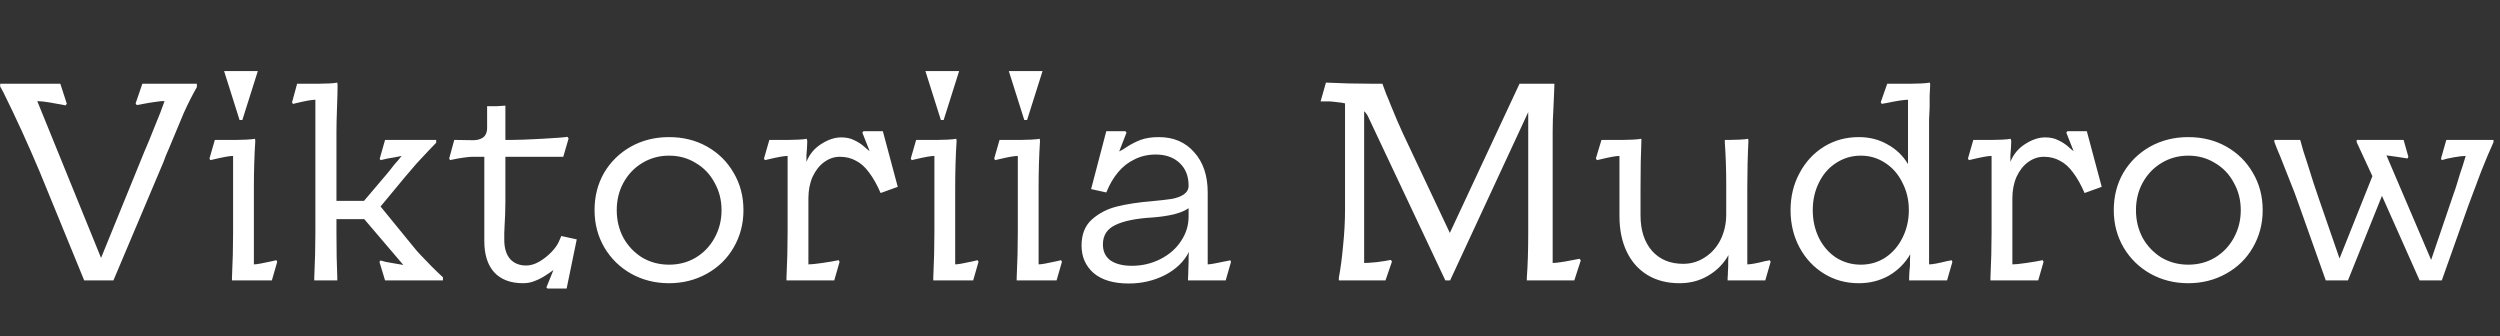 <svg width="4449" height="598" viewBox="0 0 4449 598" fill="none" xmlns="http://www.w3.org/2000/svg">
<rect x="0" y="0" width="4449" height="598" fill="#333333" stroke="none"/>
<path d="M70.344 305C49.677 256 28.177 209 5.844 164L0.344 154V149H107.344L118.844 184.5L116.844 187.5C108.51 185.833 99.344 184.167 89.344 182.5C79.677 180.833 72.01 180 66.344 180L179.844 459L256.844 270C259.51 263.667 262.344 257 265.344 250C268.344 242.667 271.344 235.167 274.344 227.5C282.344 208.5 288.51 192.667 292.844 180C288.844 179.667 283.01 180.167 275.344 181.5C268.01 182.5 261.01 183.667 254.344 185L243.344 187L241.344 184L253.344 149H350.344V155C342.01 169.667 334.177 185.167 326.844 201.5C319.844 217.833 311.01 239 300.344 265C298.677 268.667 297.01 272.5 295.344 276.5C294.01 280.5 292.51 284.5 290.844 288.5L201.844 499H149.844L70.344 305ZM412.813 494C414.146 466.333 414.813 439.667 414.813 414V277.5C408.813 277.5 397.479 279.5 380.813 283.5L374.313 285L372.813 282L382.313 249H420.813C426.146 249 431.979 248.833 438.313 248.5C444.979 248.167 450.146 247.667 453.813 247L454.313 251C452.646 276.333 451.813 304 451.813 334V470.5C456.479 470.5 466.979 468.667 483.313 465L491.813 463L493.313 466L483.812 499H412.813V494ZM458.813 126.5L431.313 213.5H426.313L398.813 126.5H458.813ZM559.25 494C560.583 466.333 561.25 439.667 561.25 414V177.5C555.25 177.5 543.917 179.5 527.25 183.5L521.25 185L519.75 182L528.75 149H567.25C573.583 149 579.917 148.833 586.25 148.5C592.583 148.167 597.25 147.667 600.25 147L600.75 151C600.75 161 600.417 174.333 599.75 191C599.083 209.667 598.75 224 598.75 234V357.5H647.75L687.25 311C689.583 308 691.917 305.167 694.25 302.5C696.583 299.5 698.917 296.5 701.25 293.5C703.583 290.833 705.917 288.167 708.25 285.5C710.583 282.833 712.75 280.167 714.75 277.5C710.75 278.167 706.583 279 702.25 280C698.25 280.667 694.25 281.333 690.25 282C685.583 283 681.25 284 677.25 285L675.75 282.5L685.25 249H776.25V254C772.25 258.333 767.917 262.833 763.25 267.5C755.917 275.167 748.75 282.833 741.75 290.5C735.083 298.167 728.083 306.333 720.75 315L677.25 367.5L737.25 441C739.583 444 743.083 448 747.75 453C761.083 467.333 774.583 480.833 788.25 493.5V499H685.25L675.25 466L677.25 463.5C679.917 464.167 682.917 465 686.25 466C689.917 466.667 693.583 467.333 697.25 468C698.583 468.333 705.417 469.5 717.75 471.5L648.25 390H598.75V414C598.75 444.667 599.25 471.333 600.25 494V499H559.25V494ZM972.383 511.5L984.883 480.5C983.216 481.833 981.383 483.167 979.383 484.5C977.383 485.833 975.383 487.167 973.383 488.5C966.716 493.167 959.883 496.833 952.883 499.5C946.216 502.5 938.883 504 930.883 504C908.549 504 891.383 497.5 879.383 484.5C867.716 471.5 861.883 453 861.883 429V279H840.383C837.383 279 832.216 279.5 824.883 280.5C817.883 281.5 811.383 282.667 805.383 284L800.883 285L799.383 282L808.383 249L841.383 249.5C847.049 249.5 851.716 248.667 855.383 247C859.383 245.333 862.216 243 863.883 240C865.883 236.667 866.883 232.5 866.883 227.5V189C872.883 189 878.549 189 883.883 189C889.549 188.667 894.716 188.333 899.383 188V249H910.383C922.049 249 940.049 248.333 964.383 247C988.716 245.667 1003.88 244.5 1009.88 243.5L1011.88 246.5L1002.38 279H899.383V359.5C899.383 367.833 899.216 375.667 898.883 383C898.549 390 898.216 396.667 897.883 403C897.549 407.333 897.383 411.5 897.383 415.5C897.383 419.167 897.383 422.833 897.383 426.5C897.383 441.5 900.883 453 907.883 461C914.883 468.667 924.383 472.5 936.383 472.5C944.049 472.5 951.883 470.167 959.883 465.5C967.883 460.833 975.216 455 981.883 448C988.549 441 993.216 434 995.883 427L998.883 420L1026.38 426L1008.38 513.5H974.383L972.383 511.5ZM1190.56 504C1165.89 504 1143.39 498.333 1123.06 487C1103.06 475.667 1087.23 460.167 1075.56 440.5C1063.89 420.5 1058.06 398.333 1058.06 374C1058.06 349.333 1063.73 327.167 1075.06 307.5C1086.73 287.833 1102.56 272.333 1122.56 261C1142.89 249.667 1165.56 244 1190.56 244C1215.89 244 1238.56 249.667 1258.56 261C1278.56 272.333 1294.23 287.833 1305.56 307.5C1317.23 327.167 1323.06 349.333 1323.06 374C1323.06 398.333 1317.23 420.5 1305.56 440.5C1294.23 460.167 1278.39 475.667 1258.06 487C1237.73 498.333 1215.23 504 1190.56 504ZM1190.56 471C1208.23 471 1224.06 466.833 1238.06 458.5C1252.39 449.833 1263.56 438.167 1271.56 423.5C1279.89 408.5 1284.06 392 1284.06 374C1284.06 356 1279.89 339.667 1271.56 325C1263.56 310 1252.39 298.333 1238.06 290C1224.06 281.333 1208.23 277 1190.56 277C1173.23 277 1157.39 281.333 1143.06 290C1129.06 298.333 1117.89 310 1109.56 325C1101.56 339.667 1097.56 356 1097.56 374C1097.56 392 1101.56 408.5 1109.56 423.5C1117.89 438.167 1129.06 449.833 1143.06 458.5C1157.39 466.833 1173.23 471 1190.56 471ZM1597.63 332.5L1567.13 343.5C1560.8 328.833 1553.96 316.667 1546.63 307C1539.63 297.333 1531.8 290.333 1523.13 286C1514.8 281.333 1505.3 279 1494.63 279C1484.63 279 1475.3 282.167 1466.63 288.5C1458.3 294.5 1451.46 303.167 1446.13 314.5C1441.13 325.833 1438.63 338.667 1438.63 353V470.5C1443.63 470.5 1451.8 469.667 1463.13 468C1474.8 466.333 1484.63 464.667 1492.63 463L1494.13 466L1484.63 499H1399.63V494C1400.96 466.333 1401.63 439.667 1401.63 414V277.5C1395.63 277.5 1384.3 279.5 1367.63 283.5L1361.13 285L1359.63 282L1369.13 249H1403.13C1408.13 249 1413.96 248.833 1420.63 248.5C1427.63 248.167 1432.63 247.667 1435.63 247L1436.63 251L1436.13 263.5C1435.8 267.5 1435.46 271.667 1435.13 276C1435.13 280 1435.13 284 1435.13 288C1440.46 274.667 1449.13 264.167 1461.13 256.5C1473.46 248.5 1485.46 244.5 1497.13 244.5C1506.13 244.5 1513.8 246.167 1520.13 249.5C1526.8 252.5 1532.96 256.5 1538.63 261.5C1540.3 262.833 1541.8 264.167 1543.13 265.5C1544.8 266.833 1546.3 268 1547.63 269L1534.63 236L1536.63 233.5H1571.13L1597.63 332.5ZM1660.86 494C1662.19 466.333 1662.86 439.667 1662.86 414V277.5C1656.86 277.5 1645.53 279.5 1628.86 283.5L1622.36 285L1620.86 282L1630.36 249H1668.86C1674.19 249 1680.03 248.833 1686.36 248.5C1693.03 248.167 1698.19 247.667 1701.86 247L1702.36 251C1700.69 276.333 1699.86 304 1699.86 334V470.5C1704.53 470.5 1715.03 468.667 1731.36 465L1739.86 463L1741.36 466L1731.86 499H1660.86V494ZM1706.86 126.5L1679.36 213.5H1674.36L1646.86 126.5H1706.86ZM1809.3 494C1810.63 466.333 1811.3 439.667 1811.3 414V277.5C1805.3 277.5 1793.96 279.5 1777.3 283.5L1770.8 285L1769.3 282L1778.8 249H1817.3C1822.63 249 1828.46 248.833 1834.8 248.5C1841.46 248.167 1846.63 247.667 1850.3 247L1850.8 251C1849.13 276.333 1848.3 304 1848.3 334V470.5C1852.96 470.5 1863.46 468.667 1879.8 465L1888.3 463L1889.8 466L1880.3 499H1809.3V494ZM1855.3 126.5L1827.8 213.5H1822.8L1795.3 126.5H1855.3ZM2008.73 504.5C1981.73 504.5 1960.9 498.333 1946.23 486C1931.9 473.333 1924.73 457 1924.73 437C1924.73 417 1930.9 401.5 1943.23 390.5C1955.57 379.5 1970.4 371.833 1987.73 367.5C2005.07 363.167 2025.9 360 2050.23 358C2064.57 356.667 2076.23 355.333 2085.23 354C2094.23 352.333 2101.4 349.667 2106.73 346C2112.4 342 2115.23 336.833 2115.23 330.5C2115.23 313.5 2109.9 300 2099.23 290C2088.57 280 2074.4 275 2056.73 275C2043.07 275 2030.57 277.833 2019.23 283.5C2007.9 288.833 1998.07 296.5 1989.73 306.5C1981.4 316.5 1974.57 328.167 1969.23 341.5L1968.73 342.5L1941.73 336.5L1968.73 233.5H2002.73L2004.73 236L1991.73 269.5C1996.07 267.5 2000.57 264.833 2005.23 261.5C2012.9 256.5 2021.07 252.333 2029.73 249C2038.73 245.667 2049.57 244 2062.23 244C2088.57 244 2109.57 253 2125.23 271C2141.23 288.667 2149.23 312.5 2149.23 342.5V470.5C2153.23 470.5 2164.57 468.5 2183.23 464.5C2184.23 464.167 2185.23 464 2186.23 464C2187.23 463.667 2188.23 463.333 2189.23 463L2190.73 466L2181.23 499H2114.23V494C2114.57 490 2114.73 485.667 2114.73 481C2115.07 476 2115.23 471 2115.23 466C2115.23 462.667 2115.23 459.667 2115.23 457C2115.57 454 2115.73 451.167 2115.73 448.5C2107.07 465.5 2092.9 479.167 2073.23 489.5C2053.57 499.5 2032.07 504.5 2008.73 504.5ZM2014.23 473C2032.57 473 2049.57 469 2065.23 461C2080.9 453 2093.07 442.333 2101.73 429C2110.73 415.667 2115.23 401.167 2115.23 385.5V370.5C2109.23 374.833 2100.4 378.5 2088.73 381.5C2077.07 384.167 2064.57 386 2051.23 387C2021.9 388.667 1999.73 393.167 1984.73 400.5C1970.07 407.5 1962.73 419 1962.73 435C1962.73 447.333 1967.23 456.833 1976.23 463.5C1985.57 469.833 1998.23 473 2014.23 473ZM2382.63 494C2385.63 478.333 2388.13 459.5 2390.13 437.5C2392.47 415.167 2393.63 393.5 2393.63 372.5V184C2389.97 183 2385.8 182.333 2381.13 182C2376.47 181.333 2371.63 180.833 2366.63 180.5C2363.97 180.5 2361.3 180.5 2358.63 180.5C2355.97 180.5 2353.13 180.5 2350.13 180.5L2359.63 147C2372.63 147.333 2386.13 147.833 2400.13 148.5C2414.47 148.833 2428.13 149 2441.13 149H2460.13C2462.47 155.333 2464.8 161.667 2467.13 168C2469.8 174 2472.47 180.5 2475.13 187.5C2483.13 207.167 2490.3 223.833 2496.63 237.5L2580.13 414.5L2704.13 149H2766.13V154C2765.8 163.667 2765.3 175.333 2764.63 189C2763.63 205.667 2763.13 220.667 2763.13 234V468C2767.47 468 2774.63 467.167 2784.63 465.5C2794.63 463.5 2803.47 461.833 2811.13 460.5L2813.13 463.5L2801.63 499H2717.13V494C2718.8 472.333 2719.63 445.667 2719.63 414V199.5L2580.63 499H2572.13L2434.63 207.5C2433.97 205.833 2432.97 204.167 2431.63 202.5C2430.63 200.833 2429.3 199.333 2427.63 198V468C2432.63 468 2440.13 467.5 2450.13 466.5C2460.47 465.167 2468.8 463.833 2475.13 462.5L2477.13 465.5L2465.63 499H2382.63V494ZM2988.99 504C2966.99 504 2947.99 499.167 2931.99 489.5C2915.99 479.833 2903.66 466 2894.99 448C2886.33 430 2881.99 408.833 2881.99 384.5V277.5C2875.99 277.5 2864.83 279.5 2848.49 283.5L2841.99 285L2839.99 282L2849.99 249H2888.49C2893.16 249 2898.83 248.833 2905.49 248.5C2912.49 248.167 2917.66 247.667 2920.99 247V251C2919.99 273.667 2919.49 301.333 2919.49 334V383.5C2919.49 409.833 2926.33 430.833 2939.99 446.5C2953.66 461.833 2972.16 469.5 2995.49 469.5C3009.49 469.5 3022.33 465.667 3033.99 458C3045.99 450.333 3055.33 439.833 3061.99 426.5C3068.66 412.833 3071.99 397.833 3071.99 381.5V328C3071.99 302.333 3071.16 277.5 3069.49 253.5V249H3078.49C3083.49 249 3089.33 248.833 3095.99 248.5C3102.99 248.167 3107.99 247.667 3110.99 247L3111.49 251C3110.16 277.333 3109.49 305 3109.49 334V470.5C3115.49 470.5 3126.33 468.5 3141.99 464.5C3143.33 464.167 3144.49 464 3145.49 464C3146.83 463.667 3148.16 463.333 3149.49 463L3150.99 466L3141.49 499H3074.49V494C3074.83 491 3074.99 487.833 3074.99 484.5C3074.99 481.167 3075.16 477.667 3075.49 474C3075.49 470.667 3075.49 467.333 3075.49 464C3075.83 460.667 3075.99 457.333 3075.99 454C3067.33 469.333 3055.33 481.5 3039.99 490.5C3024.99 499.5 3007.99 504 2988.99 504ZM3307.98 504C3284.98 504 3264.31 498.333 3245.98 487C3227.64 475.667 3213.14 460.167 3202.48 440.5C3191.81 420.5 3186.48 398.333 3186.48 374C3186.48 349.667 3191.81 327.667 3202.48 308C3213.14 288 3227.64 272.333 3245.98 261C3264.31 249.667 3284.98 244 3307.98 244C3326.98 244 3343.98 248.333 3358.98 257C3374.31 265.333 3386.48 277 3395.48 292V177.5C3388.48 177.5 3375.48 179.5 3356.48 183.5C3353.48 183.833 3350.98 184.333 3348.98 185L3346.98 182L3358.48 149H3401.48C3407.14 149 3412.98 148.833 3418.98 148.5C3425.31 148.167 3430.48 147.667 3434.48 147L3434.98 151C3434.64 157.333 3434.31 163.833 3433.98 170.5C3433.98 177.167 3433.98 184 3433.98 191C3433.64 198 3433.31 205.167 3432.98 212.5C3432.98 219.833 3432.98 227 3432.98 234V470.5C3438.98 470.5 3449.81 468.5 3465.48 464.5C3466.81 464.167 3467.98 464 3468.98 464C3470.31 463.667 3471.64 463.333 3472.98 463L3474.48 466L3464.98 499H3397.48V494C3397.81 490.667 3397.98 487.167 3397.98 483.5C3398.31 479.833 3398.64 476.333 3398.98 473C3398.98 469.667 3398.98 466.333 3398.98 463C3399.31 459.333 3399.48 455.833 3399.48 452.5C3390.14 468.5 3377.48 481.167 3361.48 490.5C3345.48 499.5 3327.64 504 3307.98 504ZM3311.48 471C3327.48 471 3341.98 466.833 3354.98 458.5C3367.98 449.833 3378.14 438.167 3385.48 423.5C3393.14 408.5 3396.98 392 3396.98 374C3396.98 356 3393.14 339.667 3385.48 325C3378.14 310 3367.98 298.333 3354.98 290C3341.98 281.333 3327.48 277 3311.48 277C3295.48 277 3280.81 281.333 3267.48 290C3254.48 298.333 3244.31 310 3236.98 325C3229.64 339.667 3225.98 356 3225.98 374C3225.98 392 3229.64 408.5 3236.98 423.5C3244.31 438.167 3254.48 449.833 3267.48 458.5C3280.81 466.833 3295.48 471 3311.48 471ZM3740.21 332.5L3709.71 343.5C3703.37 328.833 3696.54 316.667 3689.21 307C3682.21 297.333 3674.37 290.333 3665.71 286C3657.37 281.333 3647.87 279 3637.21 279C3627.21 279 3617.87 282.167 3609.21 288.5C3600.87 294.5 3594.04 303.167 3588.71 314.5C3583.71 325.833 3581.21 338.667 3581.21 353V470.5C3586.21 470.5 3594.37 469.667 3605.71 468C3617.37 466.333 3627.21 464.667 3635.21 463L3636.71 466L3627.21 499H3542.21V494C3543.54 466.333 3544.21 439.667 3544.21 414V277.5C3538.21 277.5 3526.87 279.5 3510.21 283.5L3503.71 285L3502.21 282L3511.71 249H3545.71C3550.71 249 3556.54 248.833 3563.21 248.5C3570.21 248.167 3575.21 247.667 3578.21 247L3579.21 251L3578.71 263.5C3578.37 267.5 3578.04 271.667 3577.71 276C3577.71 280 3577.71 284 3577.71 288C3583.04 274.667 3591.71 264.167 3603.71 256.5C3616.04 248.5 3628.04 244.5 3639.71 244.5C3648.71 244.5 3656.37 246.167 3662.71 249.5C3669.37 252.5 3675.54 256.5 3681.21 261.5C3682.87 262.833 3684.37 264.167 3685.71 265.5C3687.37 266.833 3688.87 268 3690.21 269L3677.21 236L3679.21 233.5H3713.71L3740.21 332.5ZM3894.17 504C3869.51 504 3847.01 498.333 3826.67 487C3806.67 475.667 3790.84 460.167 3779.17 440.5C3767.51 420.5 3761.67 398.333 3761.67 374C3761.67 349.333 3767.34 327.167 3778.67 307.5C3790.34 287.833 3806.17 272.333 3826.17 261C3846.51 249.667 3869.17 244 3894.17 244C3919.51 244 3942.17 249.667 3962.17 261C3982.17 272.333 3997.84 287.833 4009.17 307.5C4020.84 327.167 4026.67 349.333 4026.67 374C4026.67 398.333 4020.84 420.5 4009.17 440.5C3997.84 460.167 3982.01 475.667 3961.67 487C3941.34 498.333 3918.84 504 3894.17 504ZM3894.17 471C3911.84 471 3927.67 466.833 3941.67 458.5C3956.01 449.833 3967.17 438.167 3975.17 423.5C3983.51 408.5 3987.67 392 3987.67 374C3987.67 356 3983.51 339.667 3975.17 325C3967.17 310 3956.01 298.333 3941.67 290C3927.67 281.333 3911.84 277 3894.17 277C3876.84 277 3861.01 281.333 3846.67 290C3832.67 298.333 3821.51 310 3813.17 325C3805.17 339.667 3801.17 356 3801.17 374C3801.17 392 3805.17 408.5 3813.17 423.5C3821.51 438.167 3832.67 449.833 3846.67 458.5C3861.01 466.833 3876.84 471 3894.17 471ZM4437.44 253C4430.44 268.333 4422.94 286.167 4414.94 306.5C4407.27 326.5 4399.77 346.5 4392.44 366.5L4345.44 499H4305.94L4238.94 348.5L4178.44 499H4138.94L4089.94 361C4085.94 349.333 4080.94 336.167 4074.94 321.5C4069.27 306.833 4063.61 292.5 4057.94 278.5C4056.27 274.167 4054.44 269.833 4052.44 265.5C4050.77 260.833 4049.11 256.5 4047.44 252.5V249H4093.44C4095.11 255.333 4096.94 261.833 4098.94 268.5C4100.94 275.167 4103.11 281.833 4105.44 288.5C4114.11 316.5 4121.27 338.5 4126.94 354.5L4163.44 460L4221.94 313.5L4193.94 253V249H4277.44L4285.94 279L4284.44 282C4278.77 281 4272.27 280 4264.94 279C4257.94 278 4251.94 277.167 4246.94 276.5L4326.44 462.5L4366.94 343.5C4368.94 338.167 4370.77 332.667 4372.44 327C4374.11 321.333 4375.77 315.833 4377.44 310.5C4379.44 304.833 4381.27 299.333 4382.94 294C4384.61 288.333 4386.27 282.833 4387.94 277.5C4382.94 277.5 4375.77 278.333 4366.44 280C4357.11 281.667 4350.11 283.333 4345.44 285L4343.94 282.5L4353.44 249H4437.44V253Z" fill="white"/>
</svg>
